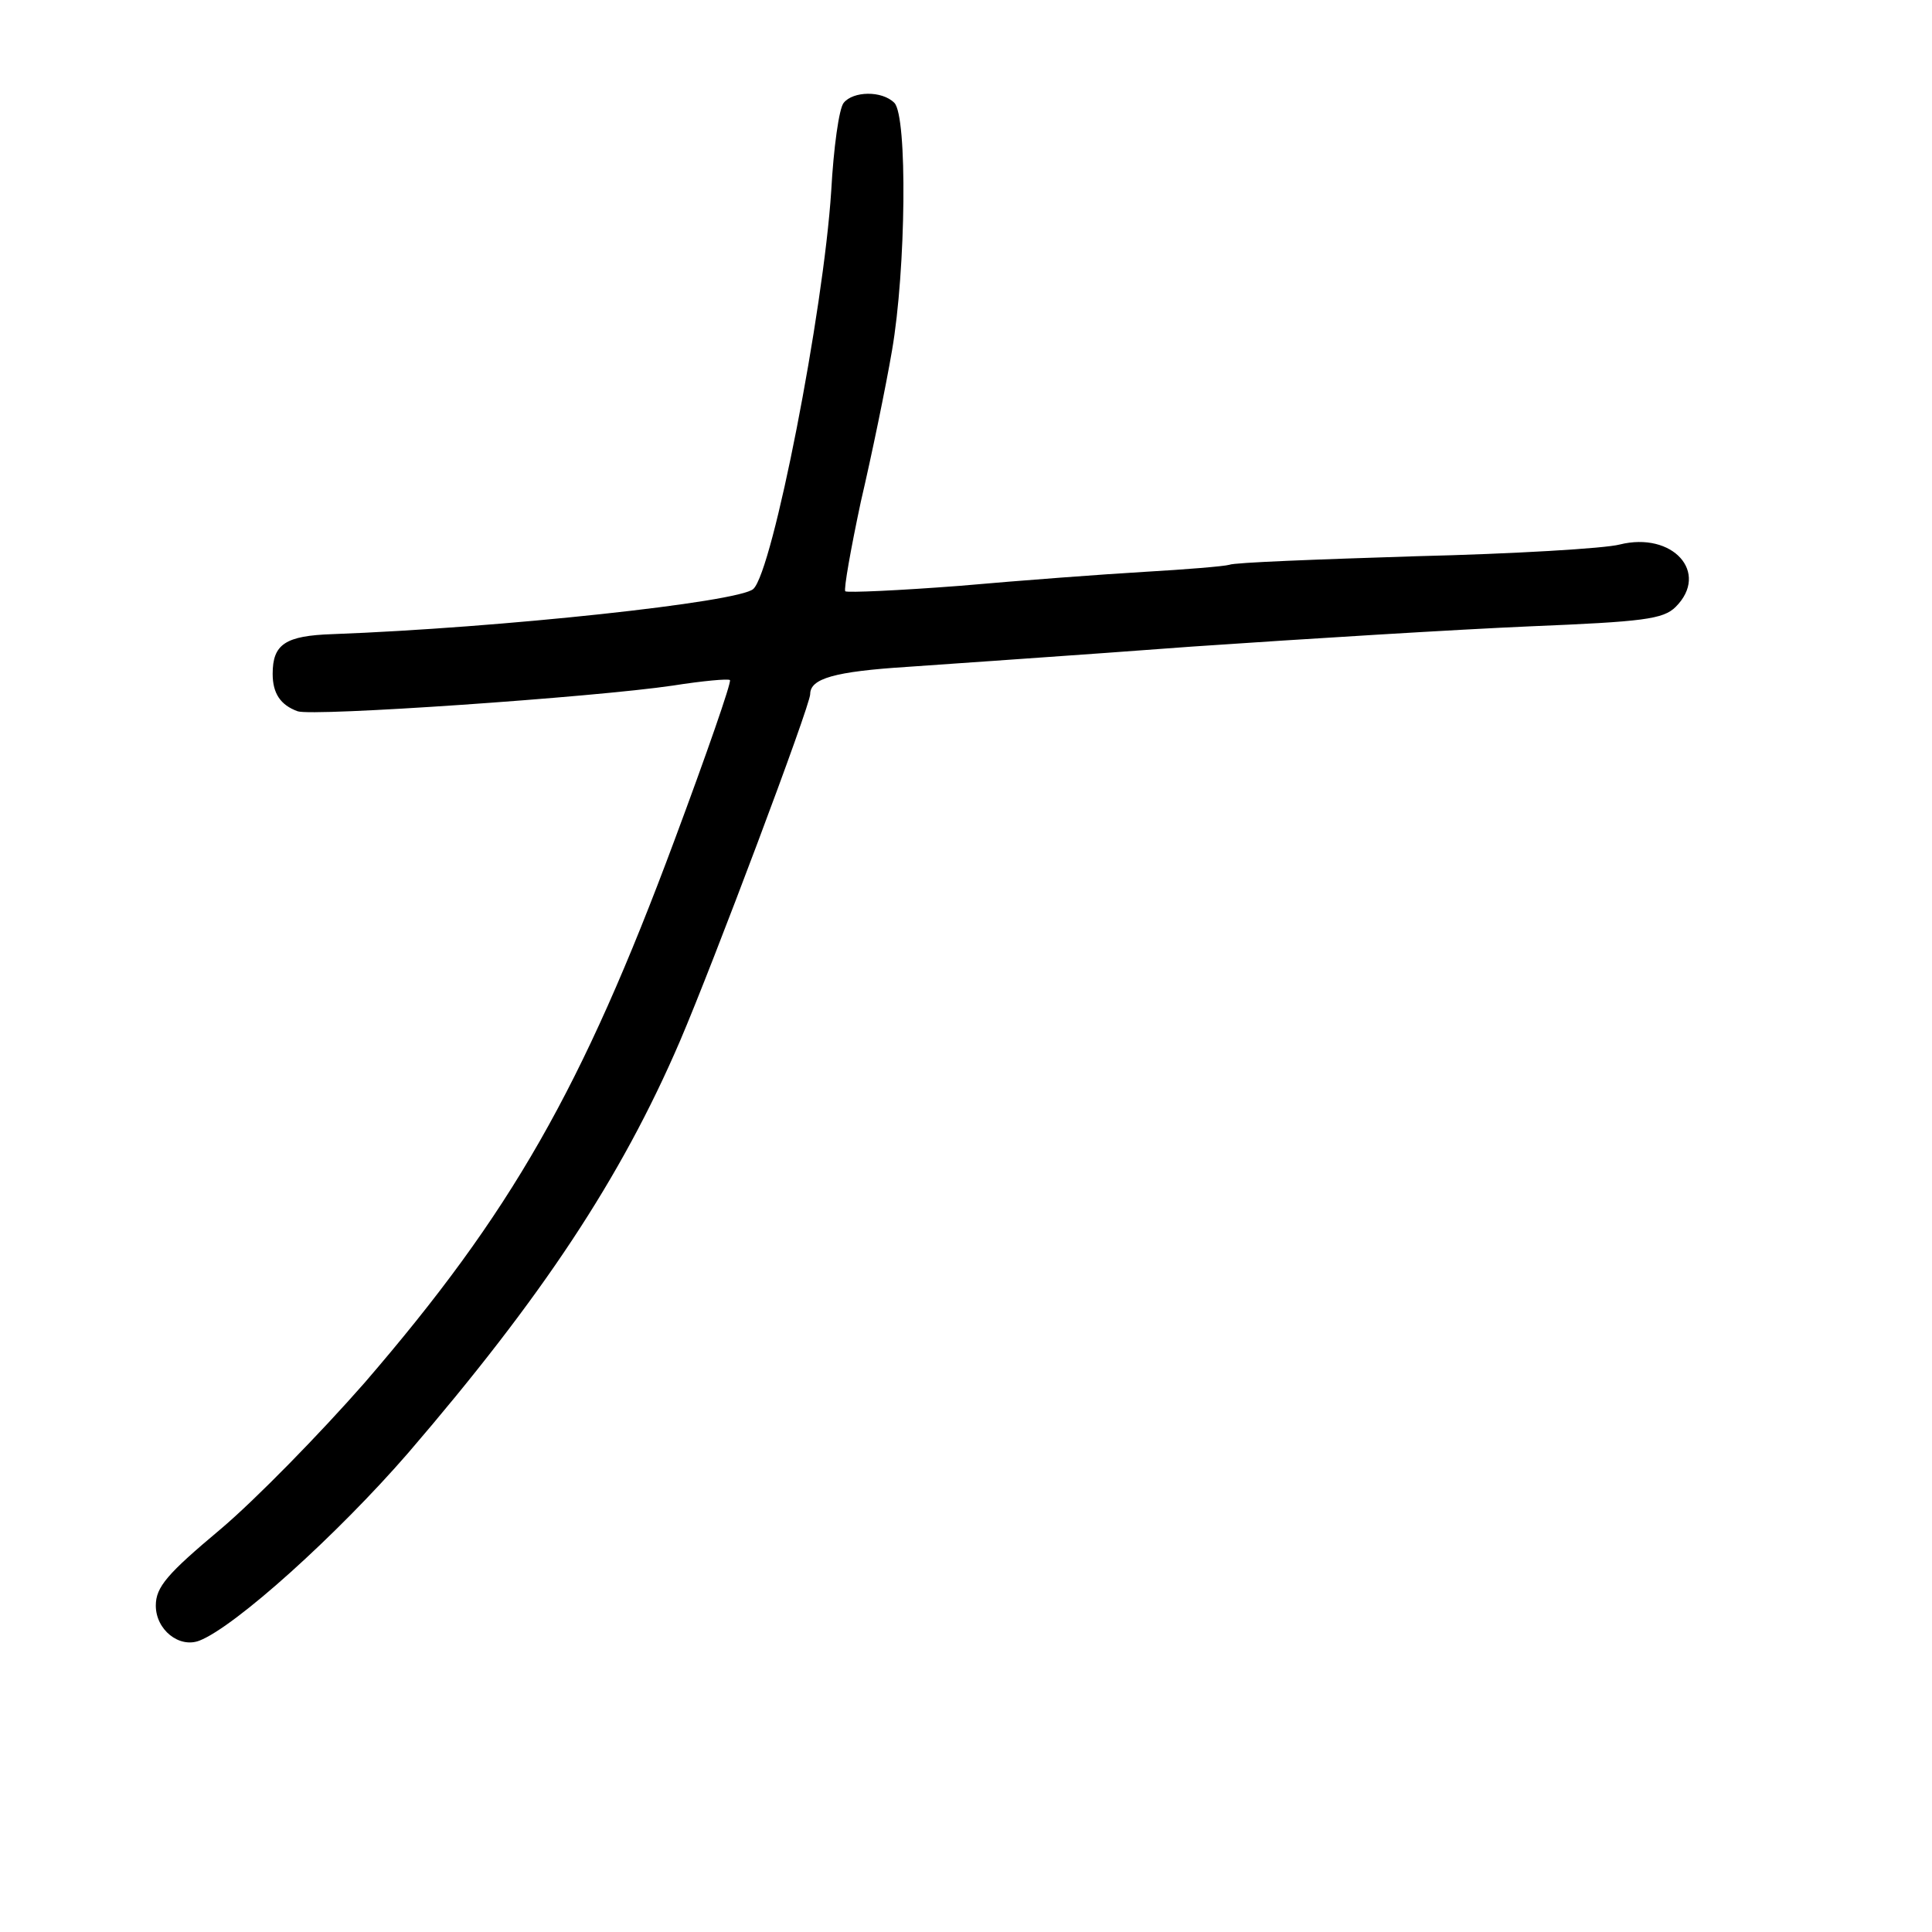 <?xml version="1.0" standalone="no"?>
<!DOCTYPE svg PUBLIC "-//W3C//DTD SVG 20010904//EN"
 "http://www.w3.org/TR/2001/REC-SVG-20010904/DTD/svg10.dtd">
<svg version="1.0" xmlns="http://www.w3.org/2000/svg"
 width="248pt" height="248pt" viewBox="0 0 248 248"
 preserveAspectRatio="xMidYMid meet">
<g transform="translate(0,248) scale(0.1,-0.1)"
fill="#000000" stroke="none">
<path d="M1083 2348 c-6 -7 -13 -58 -16 -113 -10 -155 -75 -488 -100 -511 -18
-17 -325 -50 -540 -58 -61 -2 -77 -13 -77 -51 0 -25 10 -40 32 -48 19 -7 381
18 482 33 38 6 71 9 73 7 2 -3 -30 -95 -71 -205 -119 -320 -210 -479 -398
-697 -57 -65 -140 -150 -185 -188 -68 -57 -83 -74 -83 -98 0 -31 30 -55 56
-45 46 18 177 136 268 241 171 199 273 352 349 529 42 98 167 430 167 445 0
20 31 29 125 35 55 4 219 15 365 26 146 10 341 22 434 26 145 6 171 9 187 25
44 44 -4 97 -72 80 -19 -5 -136 -12 -261 -15 -126 -4 -234 -8 -240 -11 -7 -2
-56 -6 -108 -9 -52 -3 -159 -11 -238 -18 -78 -6 -144 -9 -147 -7 -2 3 7 54 20
115 14 60 32 147 40 194 18 104 20 301 3 318 -16 16 -53 15 -65 0z"/>
</g>
</svg>
